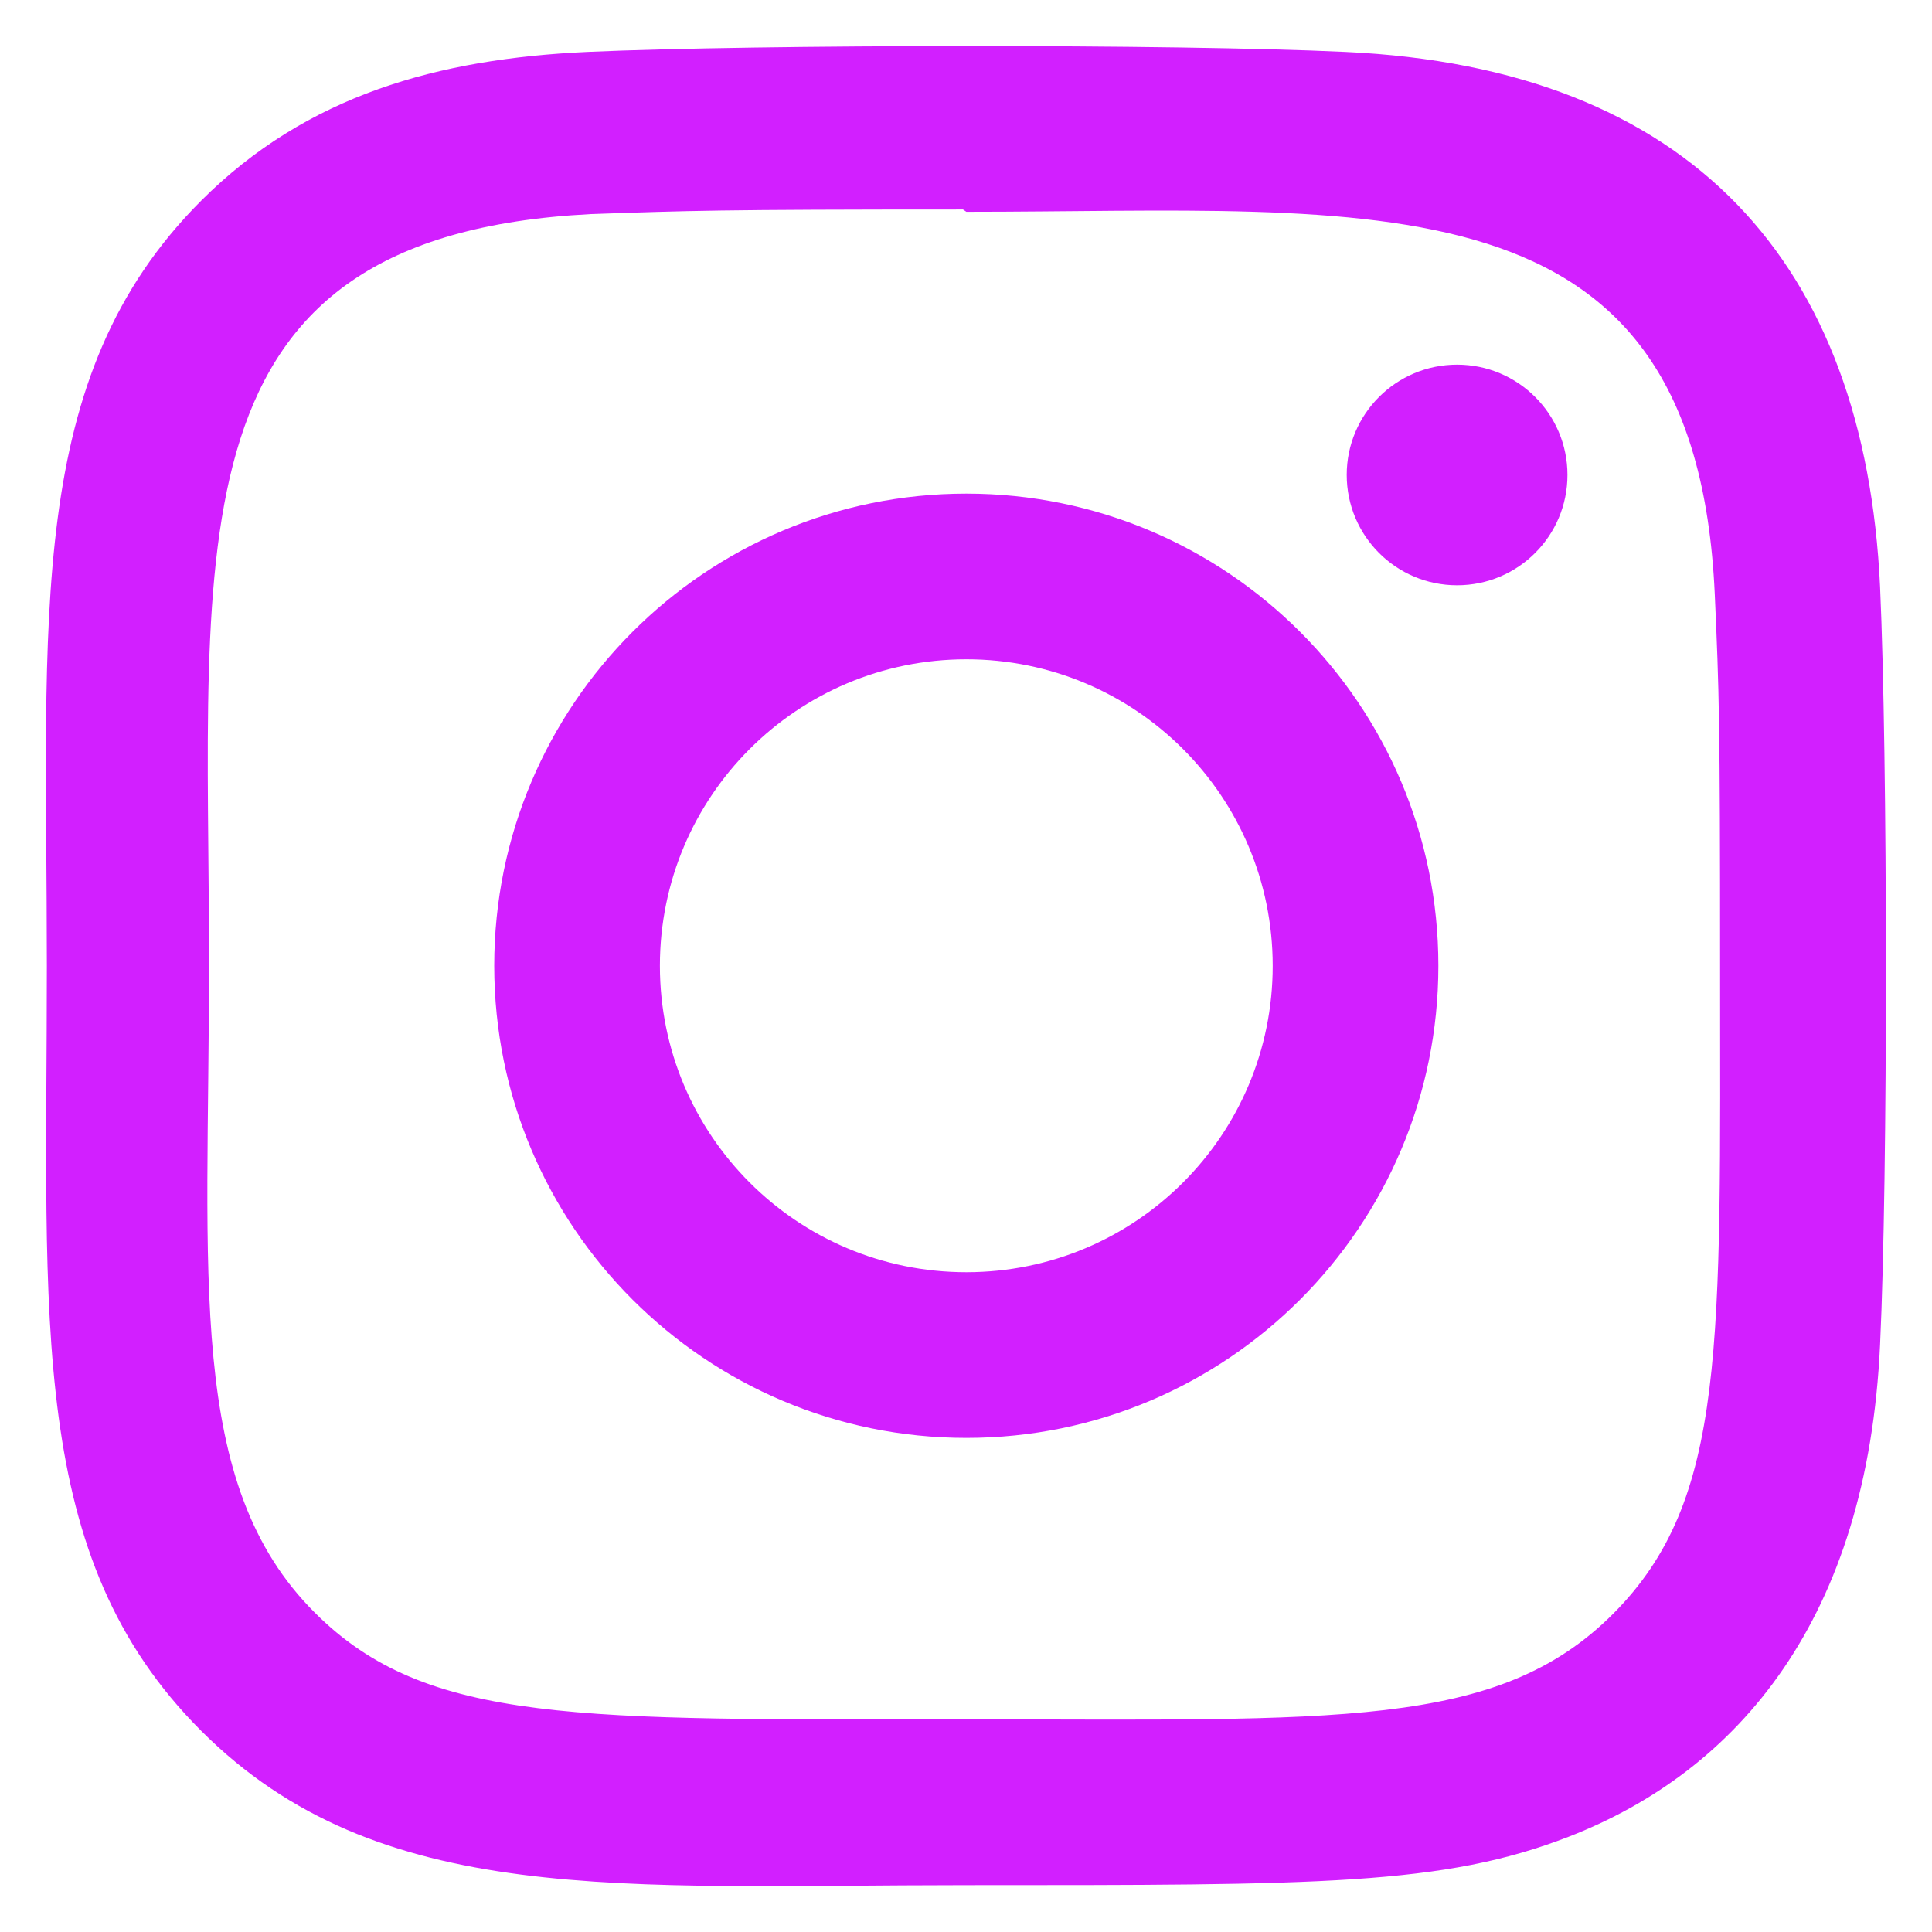 <svg width="16" height="16" viewBox="0 0 16 16" fill="none" xmlns="http://www.w3.org/2000/svg">
<g clip-path="url(#clip0_246_13)">
<path d="M8.003 4.088C5.842 4.088 4.093 5.839 4.093 7.998C4.093 10.158 5.844 11.908 8.003 11.908C10.163 11.908 11.912 10.156 11.912 7.998C11.912 5.837 10.161 4.088 8.003 4.088ZM8.003 10.536C6.6 10.536 5.465 9.4 5.465 7.998C5.465 6.596 6.601 5.46 8.003 5.46C9.405 5.46 10.54 6.596 10.54 7.998C10.541 9.4 9.405 10.536 8.003 10.536Z" fill="#D21FFF"/>
<path d="M11.141 0.43C9.739 0.364 6.267 0.367 4.864 0.43C3.631 0.487 2.543 0.785 1.666 1.662C0.201 3.127 0.388 5.102 0.388 7.998C0.388 10.962 0.223 12.891 1.666 14.334C3.137 15.804 5.141 15.612 8.002 15.612C10.938 15.612 11.951 15.614 12.989 15.212C14.401 14.664 15.466 13.402 15.57 11.136C15.636 9.734 15.633 6.262 15.57 4.859C15.445 2.184 14.009 0.562 11.141 0.43ZM13.36 13.364C12.4 14.325 11.067 14.239 7.984 14.239C4.809 14.239 3.536 14.286 2.607 13.355C1.537 12.29 1.731 10.58 1.731 7.988C1.731 4.48 1.371 1.954 4.892 1.773C5.701 1.745 5.939 1.735 7.975 1.735L8.003 1.754C11.387 1.754 14.041 1.4 14.201 4.92C14.237 5.723 14.245 5.964 14.245 7.997C14.245 11.135 14.304 12.416 13.36 13.364Z" fill="#D21FFF"/>
<path d="M12.067 4.847C12.572 4.847 12.981 4.438 12.981 3.933C12.981 3.429 12.572 3.02 12.067 3.02C11.562 3.02 11.153 3.429 11.153 3.933C11.153 4.438 11.562 4.847 12.067 4.847Z" fill="#D21FFF"/>
</g>
<defs>
<clipPath id="clip0_246_13">
<rect width="15.238" height="15.238" fill="white" transform="translate(0.381 0.381)"/>
</clipPath>
</defs>
</svg>
